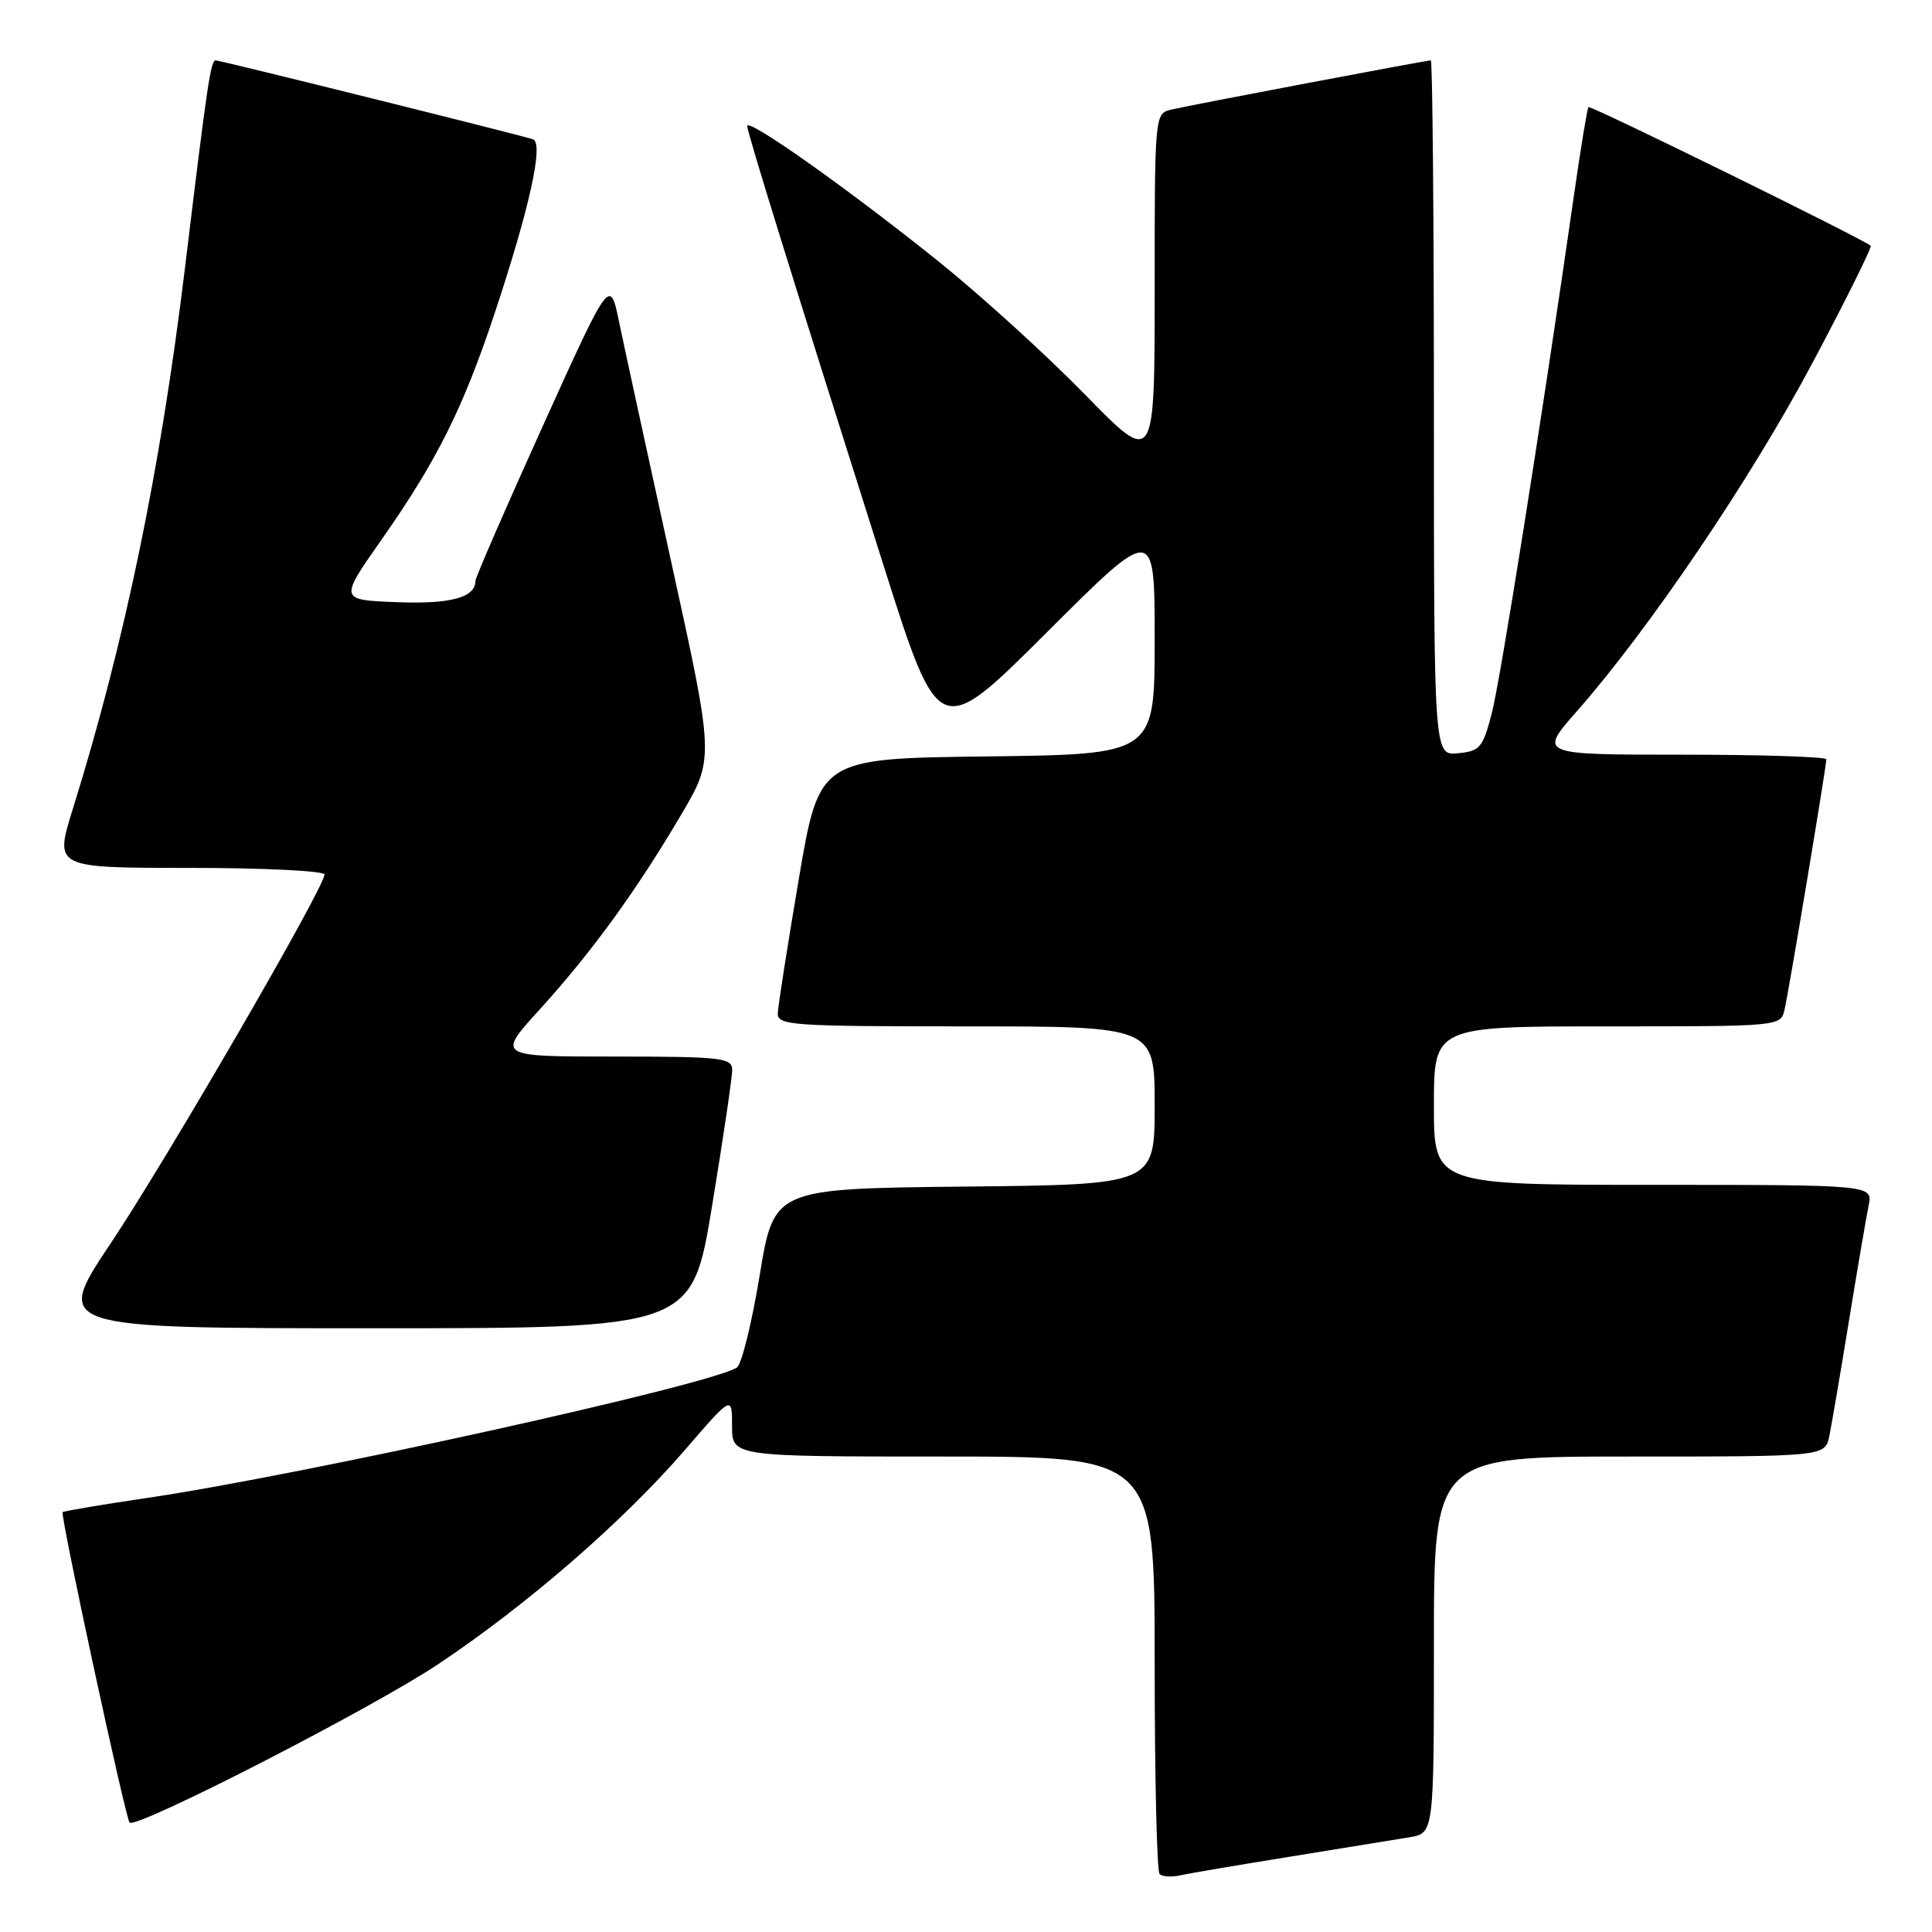 <?xml version="1.0" encoding="UTF-8" standalone="no"?>
<!DOCTYPE svg PUBLIC "-//W3C//DTD SVG 1.1//EN" "http://www.w3.org/Graphics/SVG/1.1/DTD/svg11.dtd" >
<svg xmlns="http://www.w3.org/2000/svg" xmlns:xlink="http://www.w3.org/1999/xlink" version="1.1" viewBox="0 0 256 256">
 <g >
 <path fill="currentColor"
d=" M 171.00 246.01 C 177.88 244.90 184.96 243.75 186.75 243.45 C 190.00 242.91 190.00 242.91 190.00 217.95 C 190.00 193.00 190.00 193.00 215.92 193.00 C 241.84 193.00 241.84 193.00 242.40 190.25 C 242.71 188.74 243.88 181.88 245.00 175.00 C 246.12 168.12 247.29 161.26 247.60 159.75 C 248.16 157.00 248.16 157.00 219.08 157.00 C 190.00 157.00 190.00 157.00 190.00 146.50 C 190.00 136.00 190.00 136.00 212.98 136.00 C 235.96 136.00 235.96 136.00 236.47 133.75 C 237.06 131.17 242.00 101.54 242.00 100.61 C 242.00 100.28 233.42 100.00 222.94 100.00 C 203.88 100.00 203.88 100.00 208.94 94.25 C 218.53 83.35 231.99 63.46 240.10 48.20 C 244.58 39.79 248.07 32.75 247.87 32.56 C 246.93 31.70 210.75 13.92 210.48 14.19 C 210.32 14.36 209.44 19.68 208.54 26.00 C 204.32 55.42 198.84 89.97 197.67 94.50 C 196.49 99.07 196.11 99.53 193.19 99.81 C 190.00 100.13 190.00 100.13 190.00 54.06 C 190.00 28.73 189.81 8.00 189.59 8.00 C 188.98 8.00 157.88 13.90 155.25 14.51 C 153.00 15.04 153.00 15.04 153.00 38.38 C 153.00 61.73 153.00 61.73 143.75 52.26 C 138.66 47.05 129.94 39.12 124.36 34.64 C 112.47 25.09 99.00 15.55 99.01 16.70 C 99.02 17.56 105.11 37.20 117.03 74.78 C 124.41 98.06 124.41 98.06 138.70 83.80 C 153.00 69.53 153.00 69.53 153.00 84.74 C 153.00 99.96 153.00 99.96 130.78 100.23 C 108.56 100.50 108.56 100.50 105.84 116.50 C 104.35 125.30 103.10 133.29 103.06 134.25 C 103.00 135.87 104.83 136.00 128.00 136.00 C 153.00 136.00 153.00 136.00 153.00 146.48 C 153.00 156.97 153.00 156.97 127.78 157.23 C 102.55 157.50 102.55 157.50 100.66 169.00 C 99.62 175.32 98.26 180.82 97.64 181.21 C 93.93 183.55 40.25 195.41 19.53 198.48 C 13.50 199.37 8.44 200.22 8.30 200.37 C 7.95 200.71 16.64 240.97 17.17 241.50 C 18.06 242.39 49.15 226.44 57.99 220.56 C 69.79 212.70 82.58 201.60 90.77 192.11 C 97.00 184.89 97.00 184.89 97.00 188.94 C 97.00 193.00 97.00 193.00 125.00 193.00 C 153.00 193.00 153.00 193.00 153.00 220.33 C 153.00 235.37 153.29 247.96 153.65 248.32 C 154.01 248.67 155.24 248.75 156.40 248.49 C 157.55 248.23 164.12 247.12 171.00 246.01 Z  M 94.36 159.75 C 95.83 150.81 97.03 142.71 97.02 141.75 C 97.00 140.16 95.58 140.00 81.42 140.00 C 65.83 140.00 65.83 140.00 71.52 133.75 C 78.37 126.21 84.30 118.07 90.23 108.00 C 94.66 100.50 94.66 100.50 88.95 74.50 C 85.81 60.20 82.70 45.87 82.03 42.65 C 80.82 36.79 80.82 36.79 71.91 56.48 C 67.01 67.31 63.00 76.53 63.00 76.96 C 63.00 79.18 59.71 80.07 52.57 79.79 C 44.95 79.50 44.95 79.50 50.56 71.50 C 57.87 61.08 61.35 54.11 65.49 41.67 C 70.15 27.67 72.08 18.96 70.63 18.46 C 69.07 17.92 29.19 8.00 28.58 8.00 C 27.92 8.00 27.47 11.02 24.51 35.50 C 21.25 62.34 16.53 85.10 9.63 107.25 C 7.22 115.00 7.22 115.00 25.11 115.00 C 34.95 115.00 43.00 115.40 43.00 115.88 C 43.00 117.58 22.08 153.66 14.64 164.79 C 7.15 176.00 7.15 176.00 49.42 176.00 C 91.69 176.00 91.69 176.00 94.36 159.75 Z "/>
</g>
</svg>